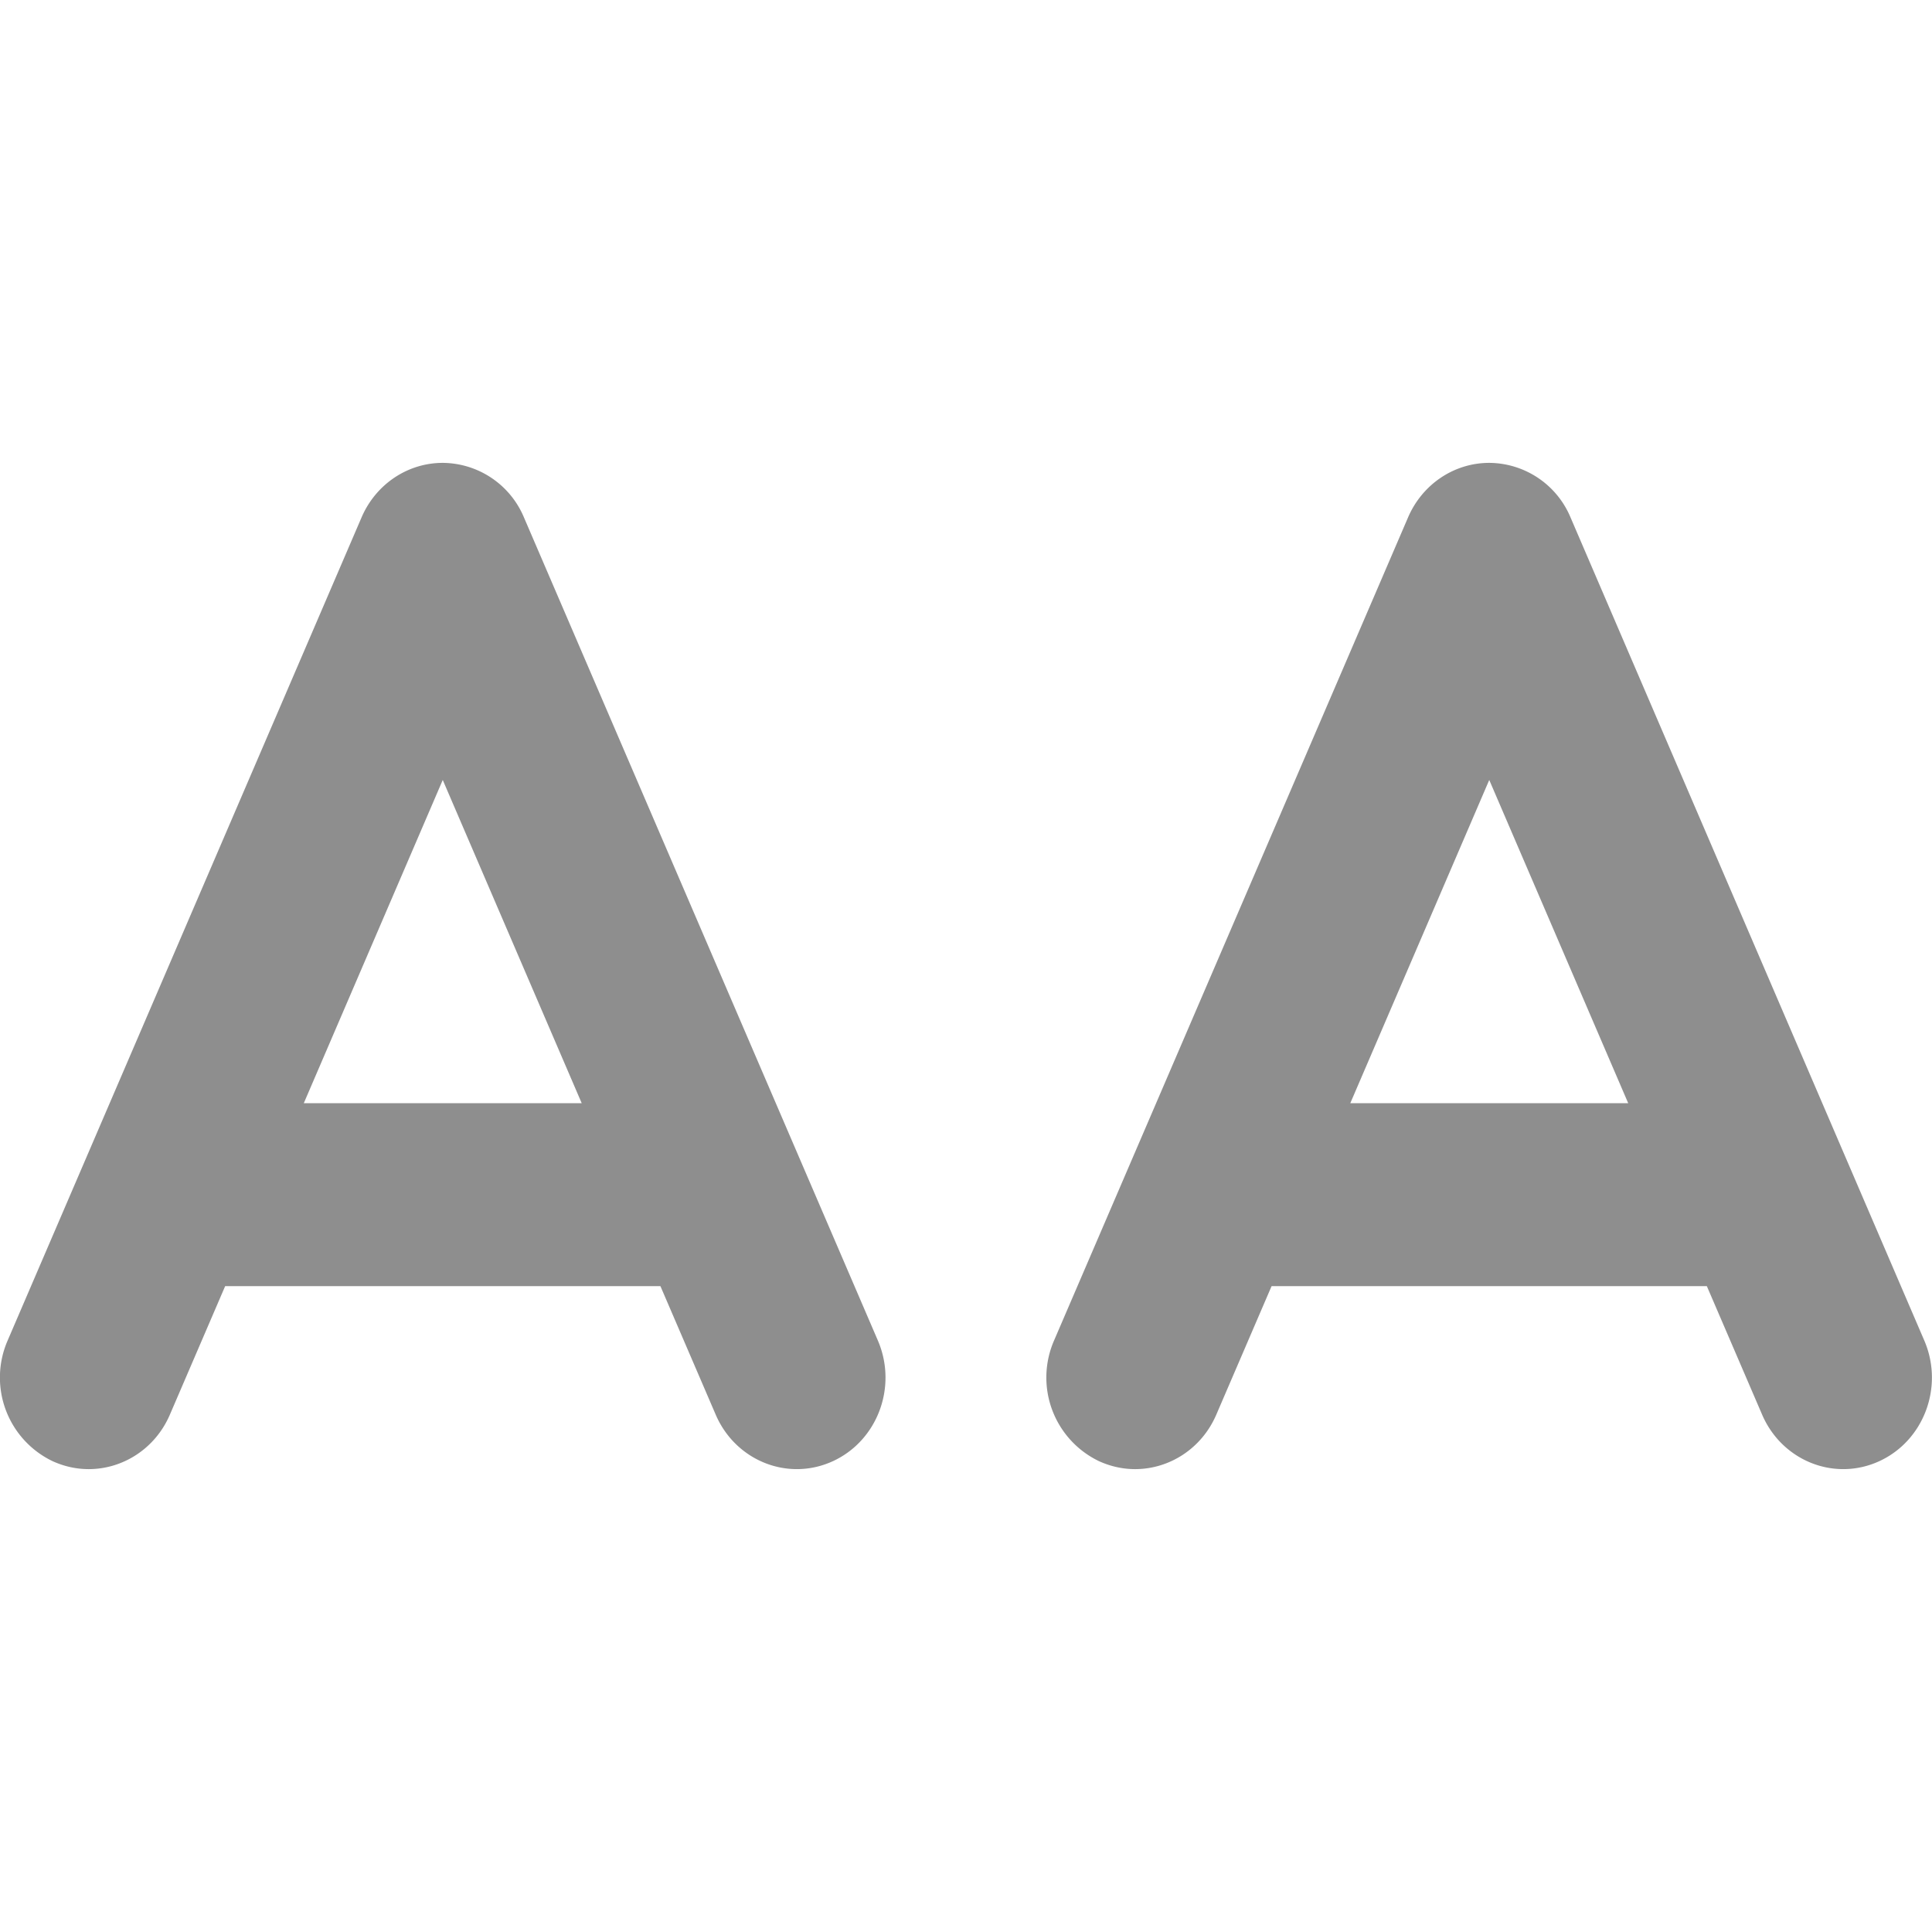<svg width="24" height="24" xmlns="http://www.w3.org/2000/svg"><path d="M16.774 13.704L18.5 9.689l1.726 4.015h-3.453zm7.13 2.948L19.509 6.426A1.102 1.102 0 0 0 18.5 5.75c-.436 0-.831.265-1.008.676l-4.398 10.226a1.152 1.152 0 0 0 .56 1.5c.146.066.297.098.447.098.423 0 .826-.253 1.008-.676l.687-1.597h5.407l.687 1.597c.247.573.897.833 1.454.578.556-.255.807-.926.56-1.5zm-20.13-2.948L5.5 9.689l1.726 4.015H3.774zm2.734-7.278A1.102 1.102 0 0 0 5.5 5.75c-.436 0-.831.265-1.008.676L.095 16.652a1.152 1.152 0 0 0 .56 1.5c.146.066.297.098.447.098.423 0 .826-.253 1.008-.676l.687-1.597h5.407l.687 1.597c.247.573.897.833 1.454.578.556-.255.807-.926.56-1.5L6.508 6.426z" fill="#8E8E8E"/></svg>
